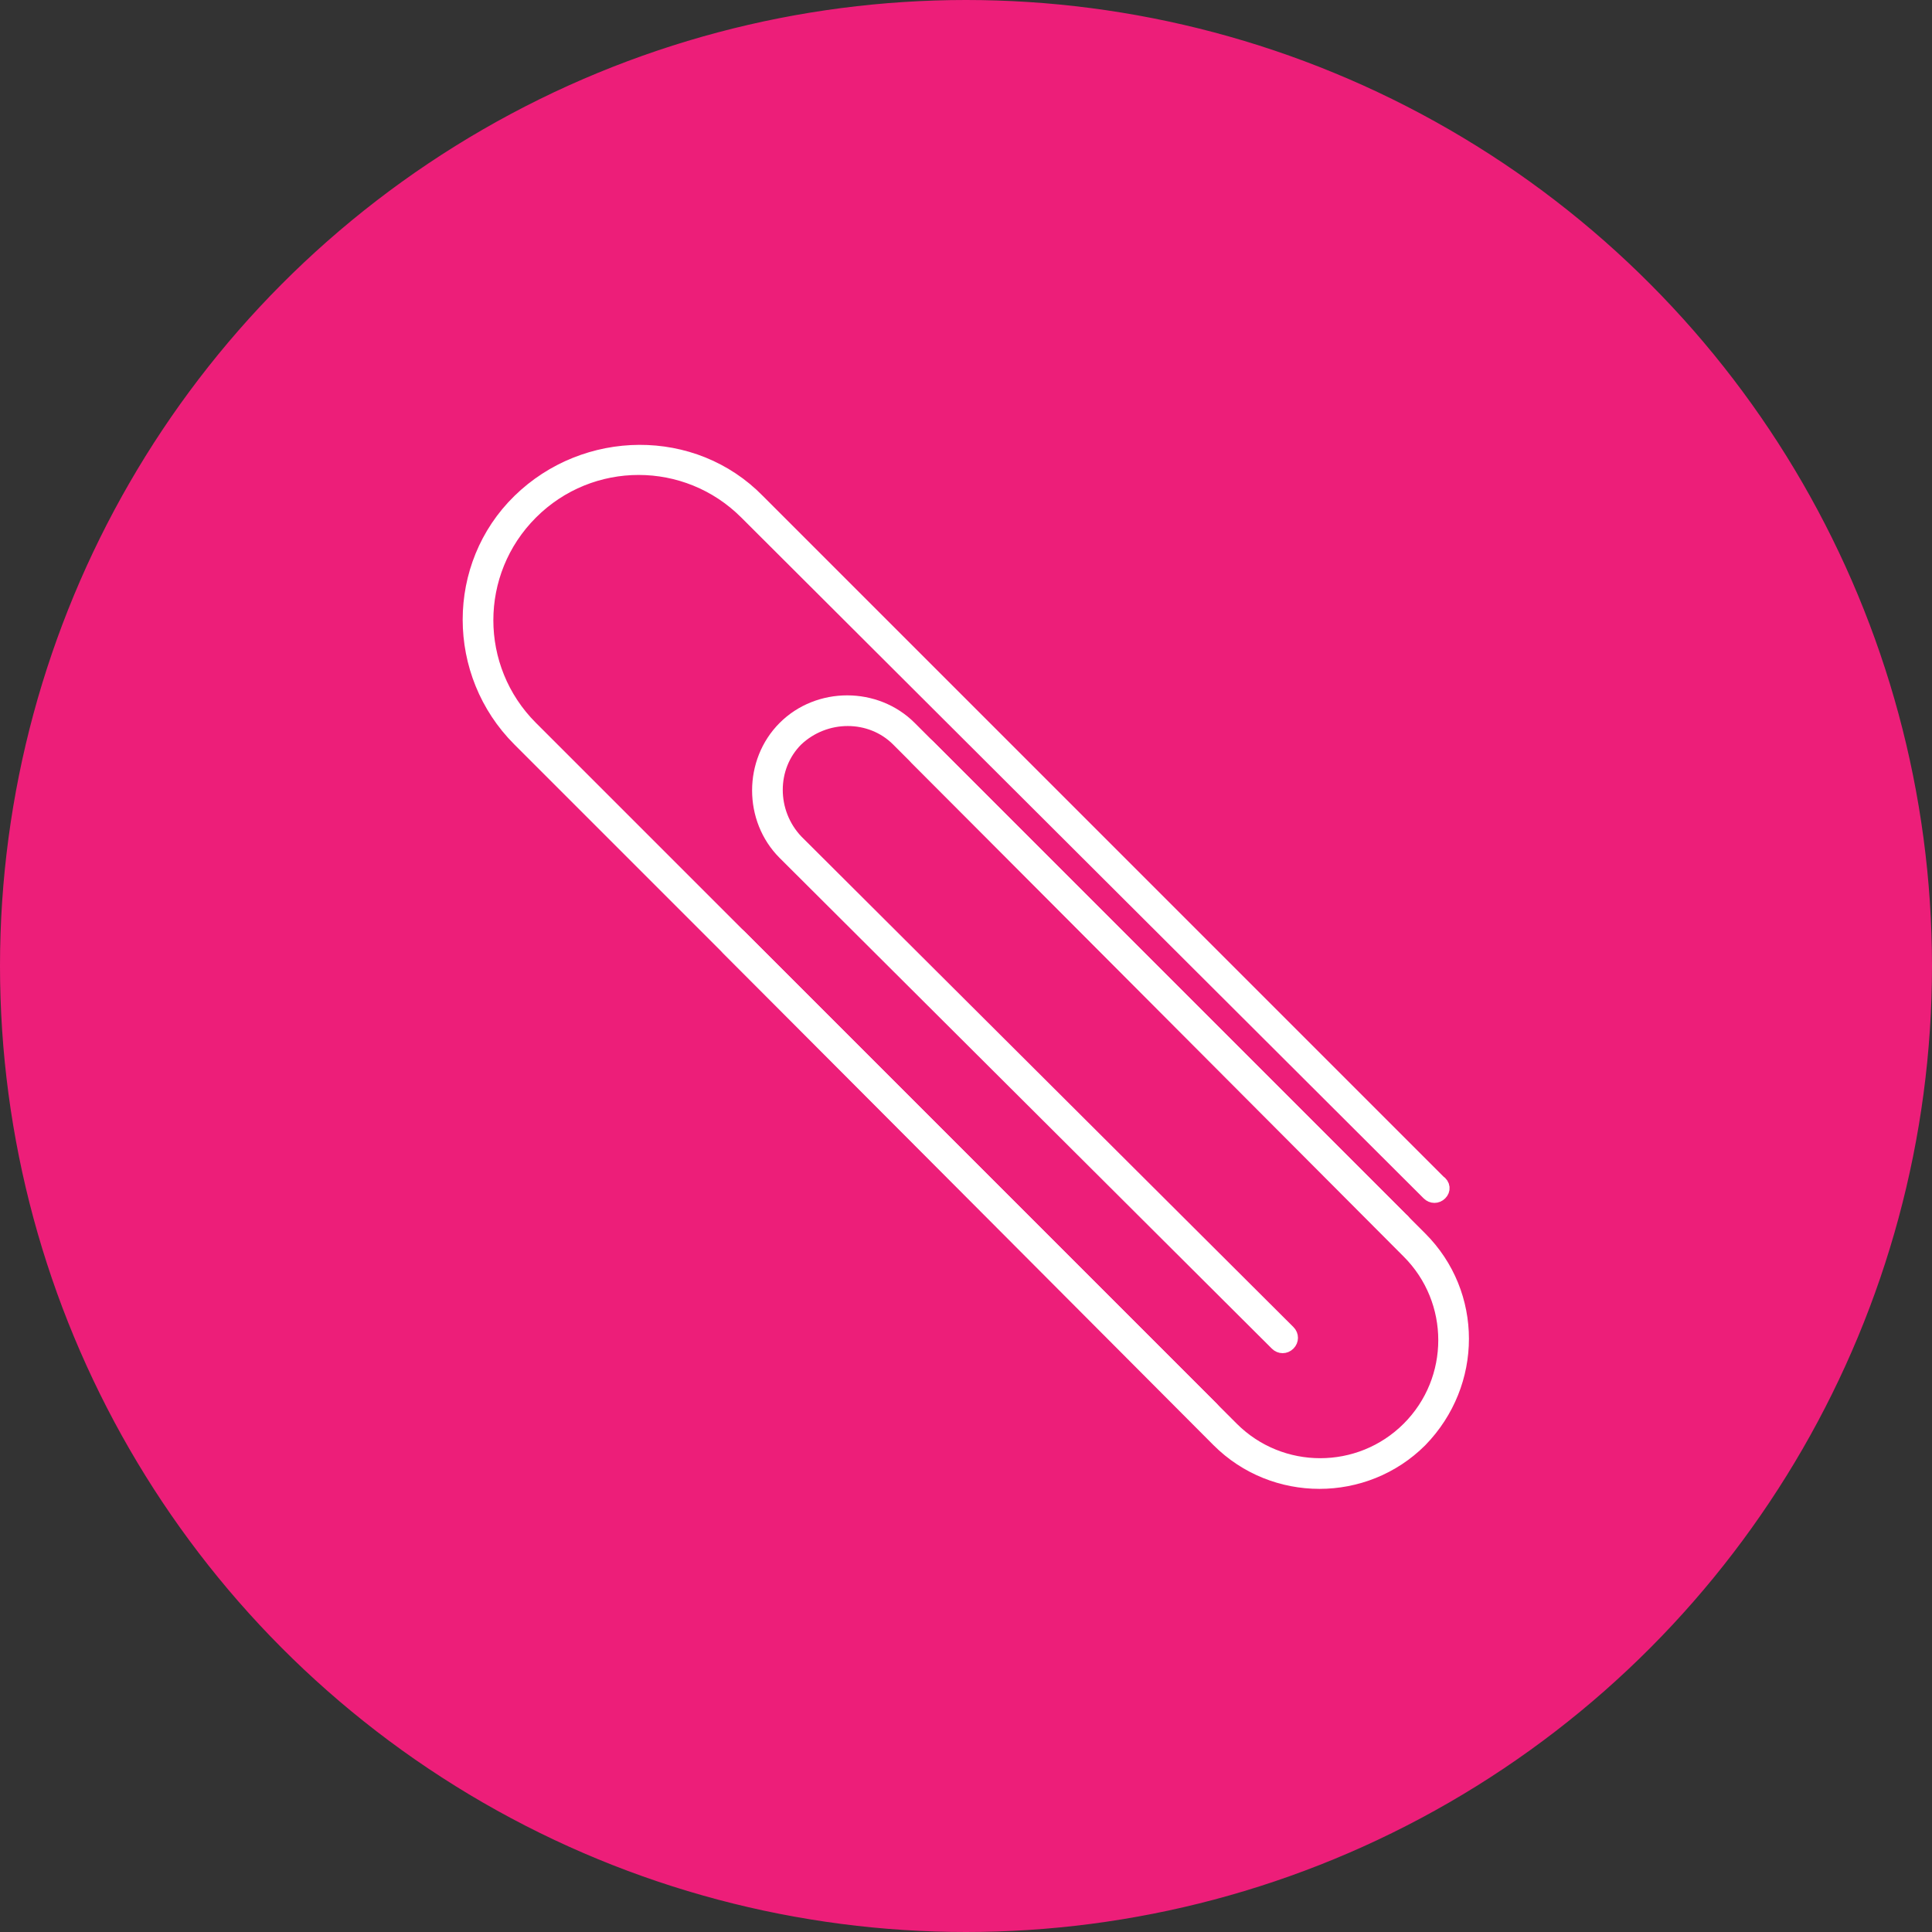 <?xml version="1.0" encoding="utf-8"?>
<!-- Generator: Adobe Illustrator 22.0.1, SVG Export Plug-In . SVG Version: 6.00 Build 0)  -->
<svg version="1.1" id="Layer_1" xmlns="http://www.w3.org/2000/svg" xmlns:xlink="http://www.w3.org/1999/xlink" x="0px" y="0px"
	 viewBox="0 0 126 126" style="enable-background:new 0 0 126 126;" xml:space="preserve">
<rect x="0" y="0" width="126" height="126" fill="#333333" stroke="none"/>
<style type="text/css">
	.st0{fill:#ED1E79;stroke:#ED1E79;stroke-miterlimit:10;}
	.st1{fill:none;stroke:#FFFFFF;stroke-miterlimit:10;}
</style>
<title>pink_circle_stationery</title>
<circle class="st0" cx="63" cy="63" r="62.5"/>
<g>
	<g>
		<path class="st1" d="M78.7,92.3L34.3,47.8c-4.1-4.1-4.1-10.7,0-14.8l0,0C38.3,29,45,29,49.1,33l44.4,44.4"/>
		<path class="st1" d="M93.9,77.8c-0.2,0.2-0.5,0.2-0.7,0L48.7,33.4c-3.9-3.9-10.2-3.9-14.1,0s-3.9,10.2,0,14.1L79,91.9
			c0.2,0.2,0.2,0.5,0,0.7c-0.2,0.2-0.5,0.2-0.7,0L33.9,48.2c-4.3-4.3-4.3-11.3,0-15.5s11.3-4.3,15.5,0l44.4,44.4
			C94.1,77.3,94.1,77.6,93.9,77.8z"/>
	</g>
	<g>
		<path class="st1" d="M60.2,49.1l32.1,32.1c3.4,3.4,3.4,8.9,0,12.3l0,0c-3.4,3.4-8.9,3.4-12.3,0L47.8,61.4"/>
		<path class="st1" d="M92.6,93.9c-3.6,3.6-9.5,3.6-13.1,0L47.5,61.8c-0.2-0.2-0.2-0.5,0-0.7c0.2-0.2,0.5-0.2,0.7,0l32.1,32.1
			c3.2,3.2,8.4,3.2,11.6,0c3.2-3.2,3.2-8.4,0-11.6L59.8,49.4c-0.2-0.2-0.2-0.5,0-0.7s0.5-0.2,0.7,0l32.1,32.1
			C96.2,84.4,96.2,90.2,92.6,93.9z"/>
	</g>
	<g>
		<path class="st1" d="M83.6,87.3L51.5,55.2c-2-2-2-5.4,0-7.4l0,0c2-2,5.4-2,7.4,0L91,79.9"/>
		<path class="st1" d="M91.4,80.3c-0.2,0.2-0.5,0.2-0.7,0L58.6,48.2c-1.8-1.8-4.8-1.8-6.7,0c-1.8,1.8-1.8,4.8,0,6.7L84,86.9
			c0.2,0.2,0.2,0.5,0,0.7c-0.2,0.2-0.5,0.2-0.7,0L51.2,55.6c-2.2-2.2-2.2-5.9,0-8.1c2.2-2.2,5.9-2.2,8.1,0l32.1,32.1
			C91.6,79.7,91.6,80.1,91.4,80.3z"/>
	</g>
</g>
</svg>
